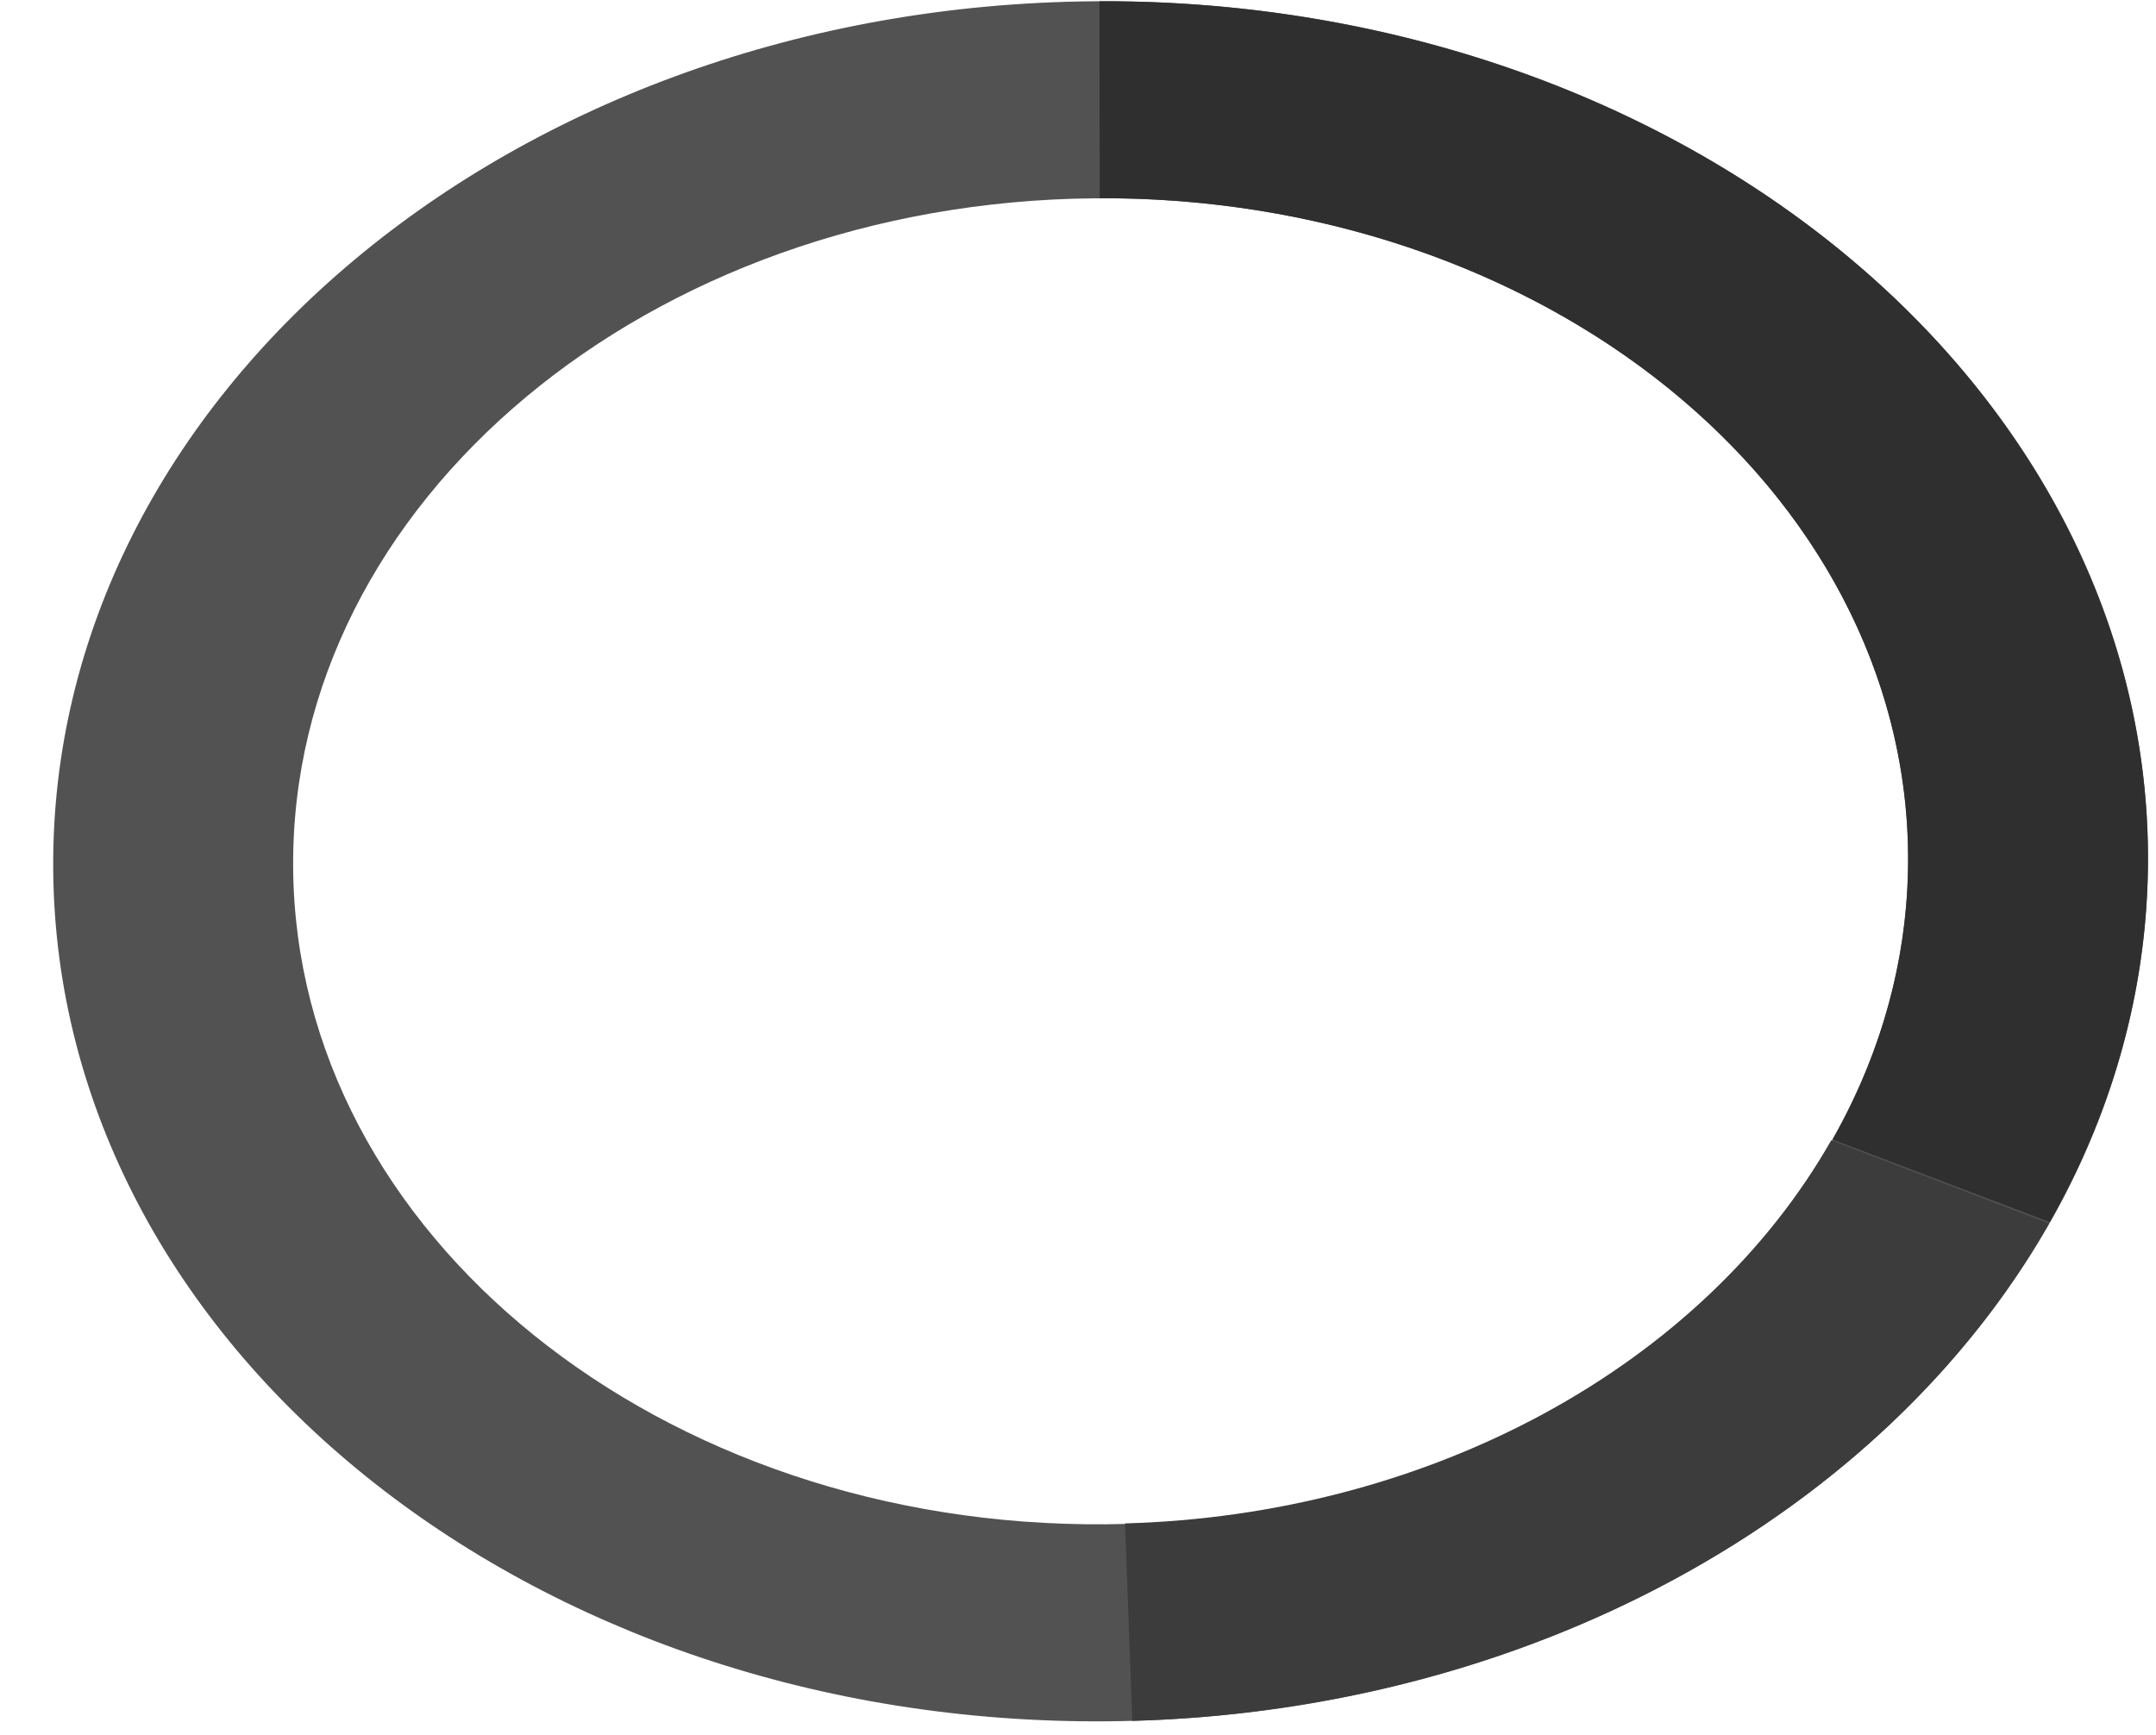 <svg width="282" height="227" viewBox="0 0 282 227" fill="none" xmlns="http://www.w3.org/2000/svg">
<g clip-path="url(#clip0)">
<path d="M280.95 111.496C281.481 173.625 220.576 224.515 144.916 225.161C69.256 225.807 7.491 175.965 6.96 113.835C6.43 51.705 67.335 0.815 142.995 0.169C218.655 -0.477 280.42 49.366 280.95 111.496ZM38.343 113.567C38.752 161.464 86.368 199.888 144.696 199.39C203.024 198.892 249.976 159.66 249.567 111.763C249.159 63.867 201.543 25.442 143.215 25.94C84.887 26.438 37.935 65.67 38.343 113.567Z" fill="#525252"/>
<path d="M268.115 159.87C277.857 142.689 282.171 123.783 280.658 104.901C279.146 86.018 271.854 67.771 259.46 51.848C247.066 35.924 229.969 22.84 209.753 13.806C189.537 4.771 166.854 0.08 143.806 0.164L143.84 25.926C161.611 25.861 179.099 29.478 194.686 36.444C210.273 43.409 223.455 53.497 233.011 65.774C242.567 78.051 248.188 92.12 249.355 106.679C250.521 121.237 247.195 135.814 239.684 149.061L268.115 159.87Z" fill="#2F2F2F"/>
<path d="M268.019 160.039C257.274 178.908 240.377 194.979 219.208 206.465C198.038 217.952 173.425 224.403 148.102 225.103L147.15 199.277C166.656 198.738 185.616 193.768 201.923 184.92C218.23 176.072 231.245 163.693 239.523 149.157L268.019 160.039Z" fill="#3C3C3C"/>
</g>
<defs>
<clipPath id="clip0">
<rect width="282" height="227" fill="white"/>
</clipPath>
</defs>
</svg>
